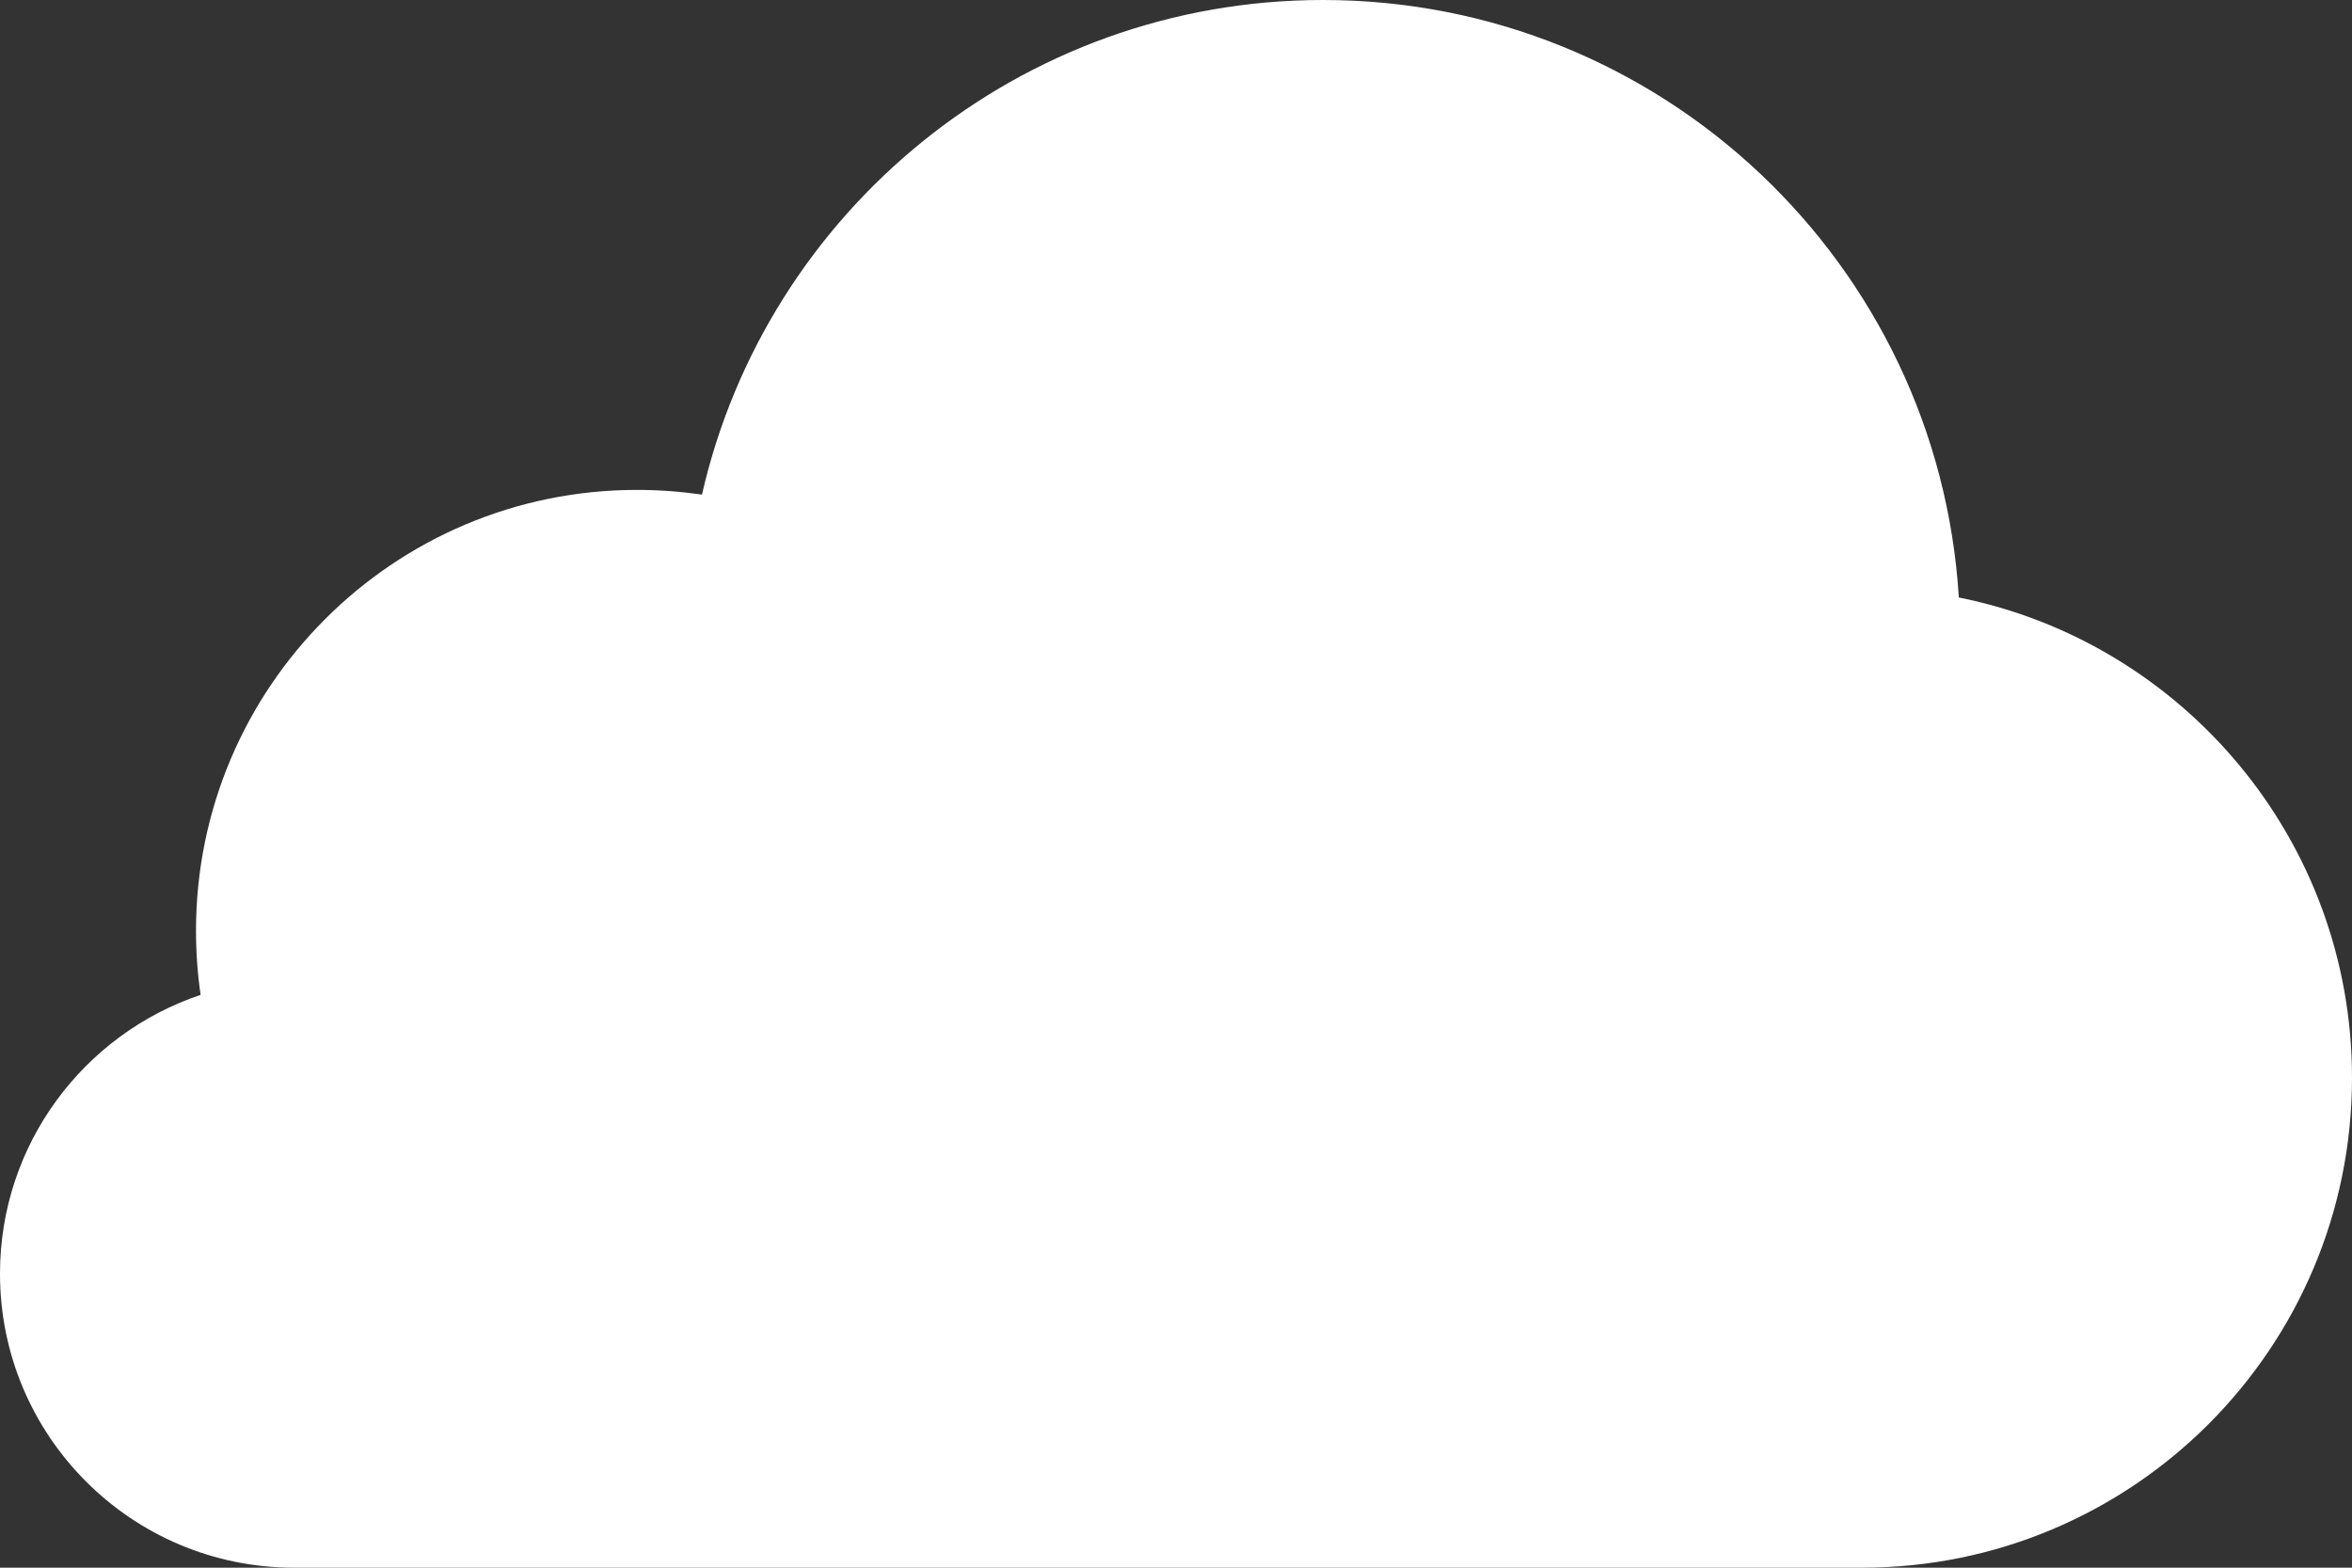 <!-- cloud -->
<svg width="24" height="16" viewBox="0 0 24 16" fill="none" xmlns="http://www.w3.org/2000/svg">
<rect x="0" y="0" width="24" height="16" fill="#333333" stroke="none"/>
<path class="moving-cloud" d="M19 16H3C1.343 16 0 14.657 0 13C0 11.676 0.857 10.553 2.047 10.154C2.016 9.941 2 9.722 2 9.5C2 7.015 4.015 5 6.5 5C6.725 5 6.946 5.017 7.163 5.048C7.822 2.157 10.409 -7.62939e-06 13.5 -7.62939e-06C16.955 -7.62939e-06 19.78 2.695 19.988 6.098C22.276 6.556 24 8.577 24 11C24 13.761 21.761 16 19 16Z" fill="white"/>

<style>
  .moving-cloud {
          transform-box: fill-box;
          transform-origin: 50% 50%;
          animation: spin 5s linear infinite;
          overflow: visible;
        }

        @keyframes spin {
          0% {
            transform: translateX(0px) translateY(-2px) scale(0.9);
          }
          50% {
            transform: translateX(0px) translateY(0px) scale(1);
          }
          100% {
            transform: translateX(0px) translateY(-2px) scale(0.9);
          }
        }
      }
</style>
</svg>
